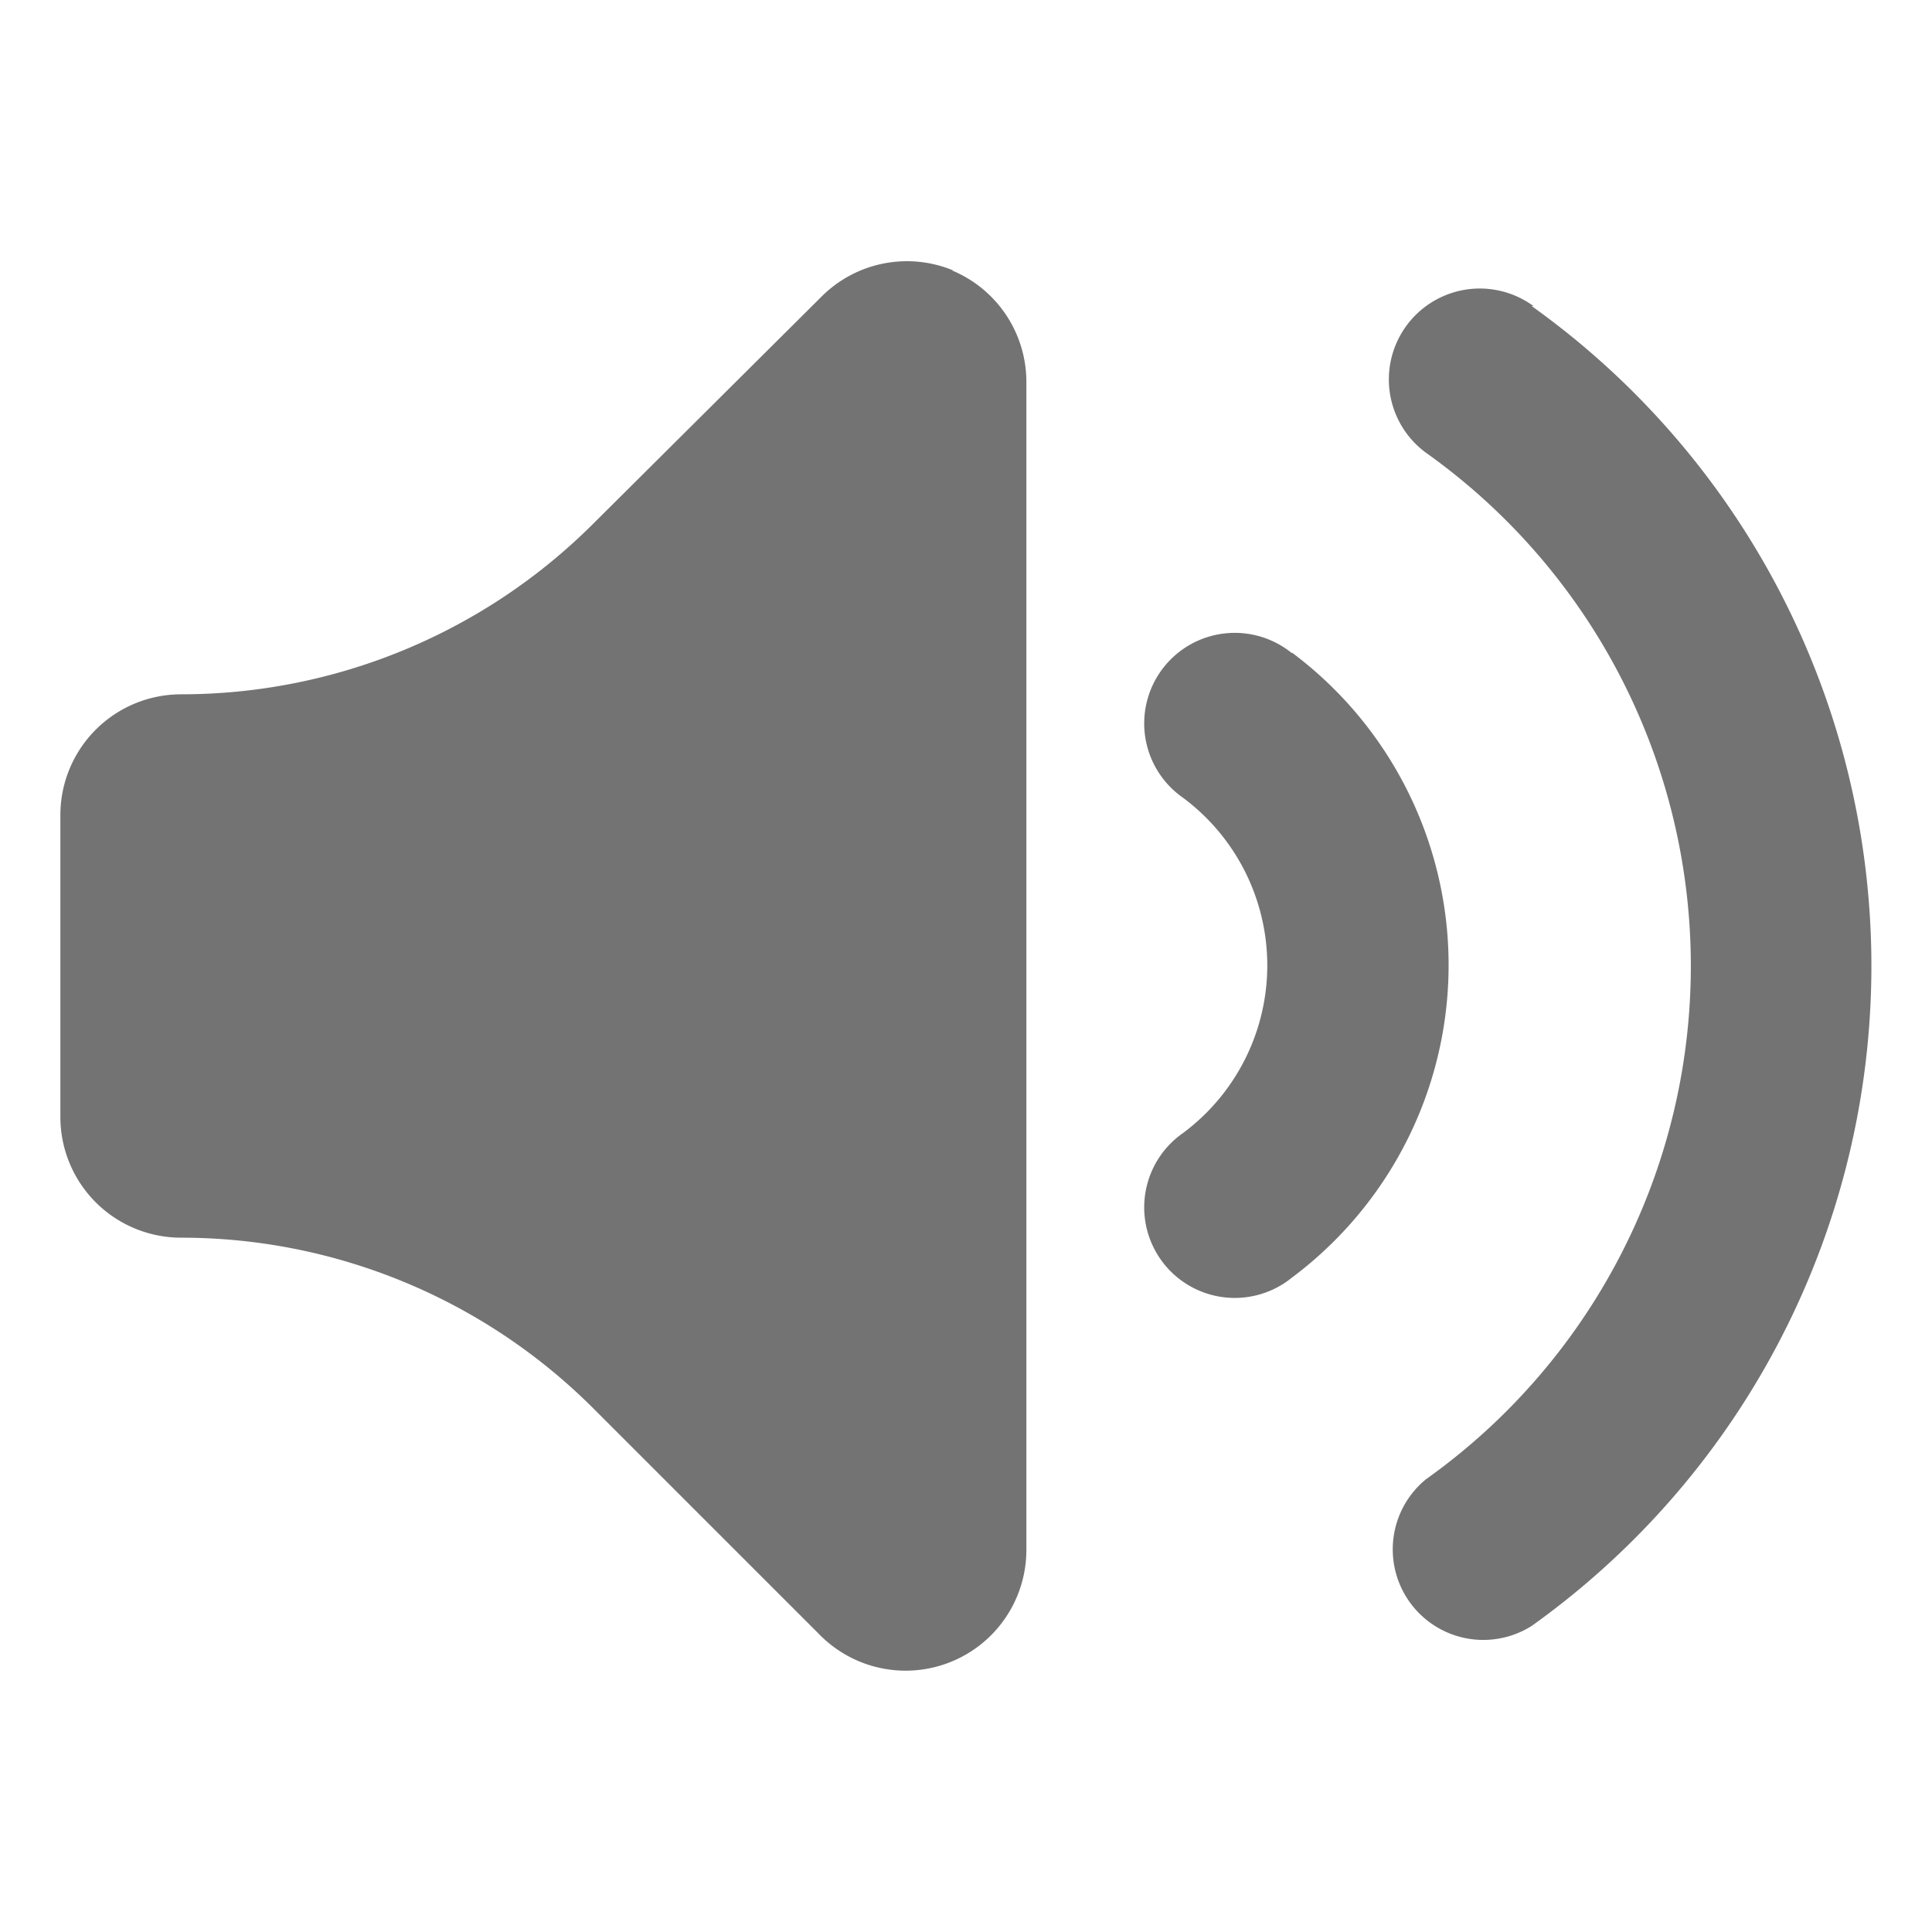 <svg id="Layer_2" data-name="Layer 2" xmlns="http://www.w3.org/2000/svg" viewBox="0 0 32 32"><defs><style>.cls-1{fill:#737373;}</style></defs><title>volume-high</title><path class="cls-1" d="M21.4,10.82a1.5,1.5,0,1,0-1.81,2.39,3.46,3.46,0,0,1,0,5.56,1.5,1.5,0,1,0,1.81,2.39,6.46,6.46,0,0,0,0-10.35Zm4-5.75A1.5,1.5,0,1,0,23.62,7.5a10.43,10.43,0,0,1,0,17,1.5,1.5,0,0,0,1.75,2.43,13.43,13.43,0,0,0,0-21.86Zm-9.61-.59a2,2,0,0,0-2.18.43L9.83,8.67A9.66,9.66,0,0,1,3,11.5a2,2,0,0,0-2,2v5a2,2,0,0,0,2,2,9.65,9.65,0,0,1,6.83,2.83l3.76,3.76A2,2,0,0,0,17,25.67V6.33A2,2,0,0,0,15.77,4.48Z"/></svg>